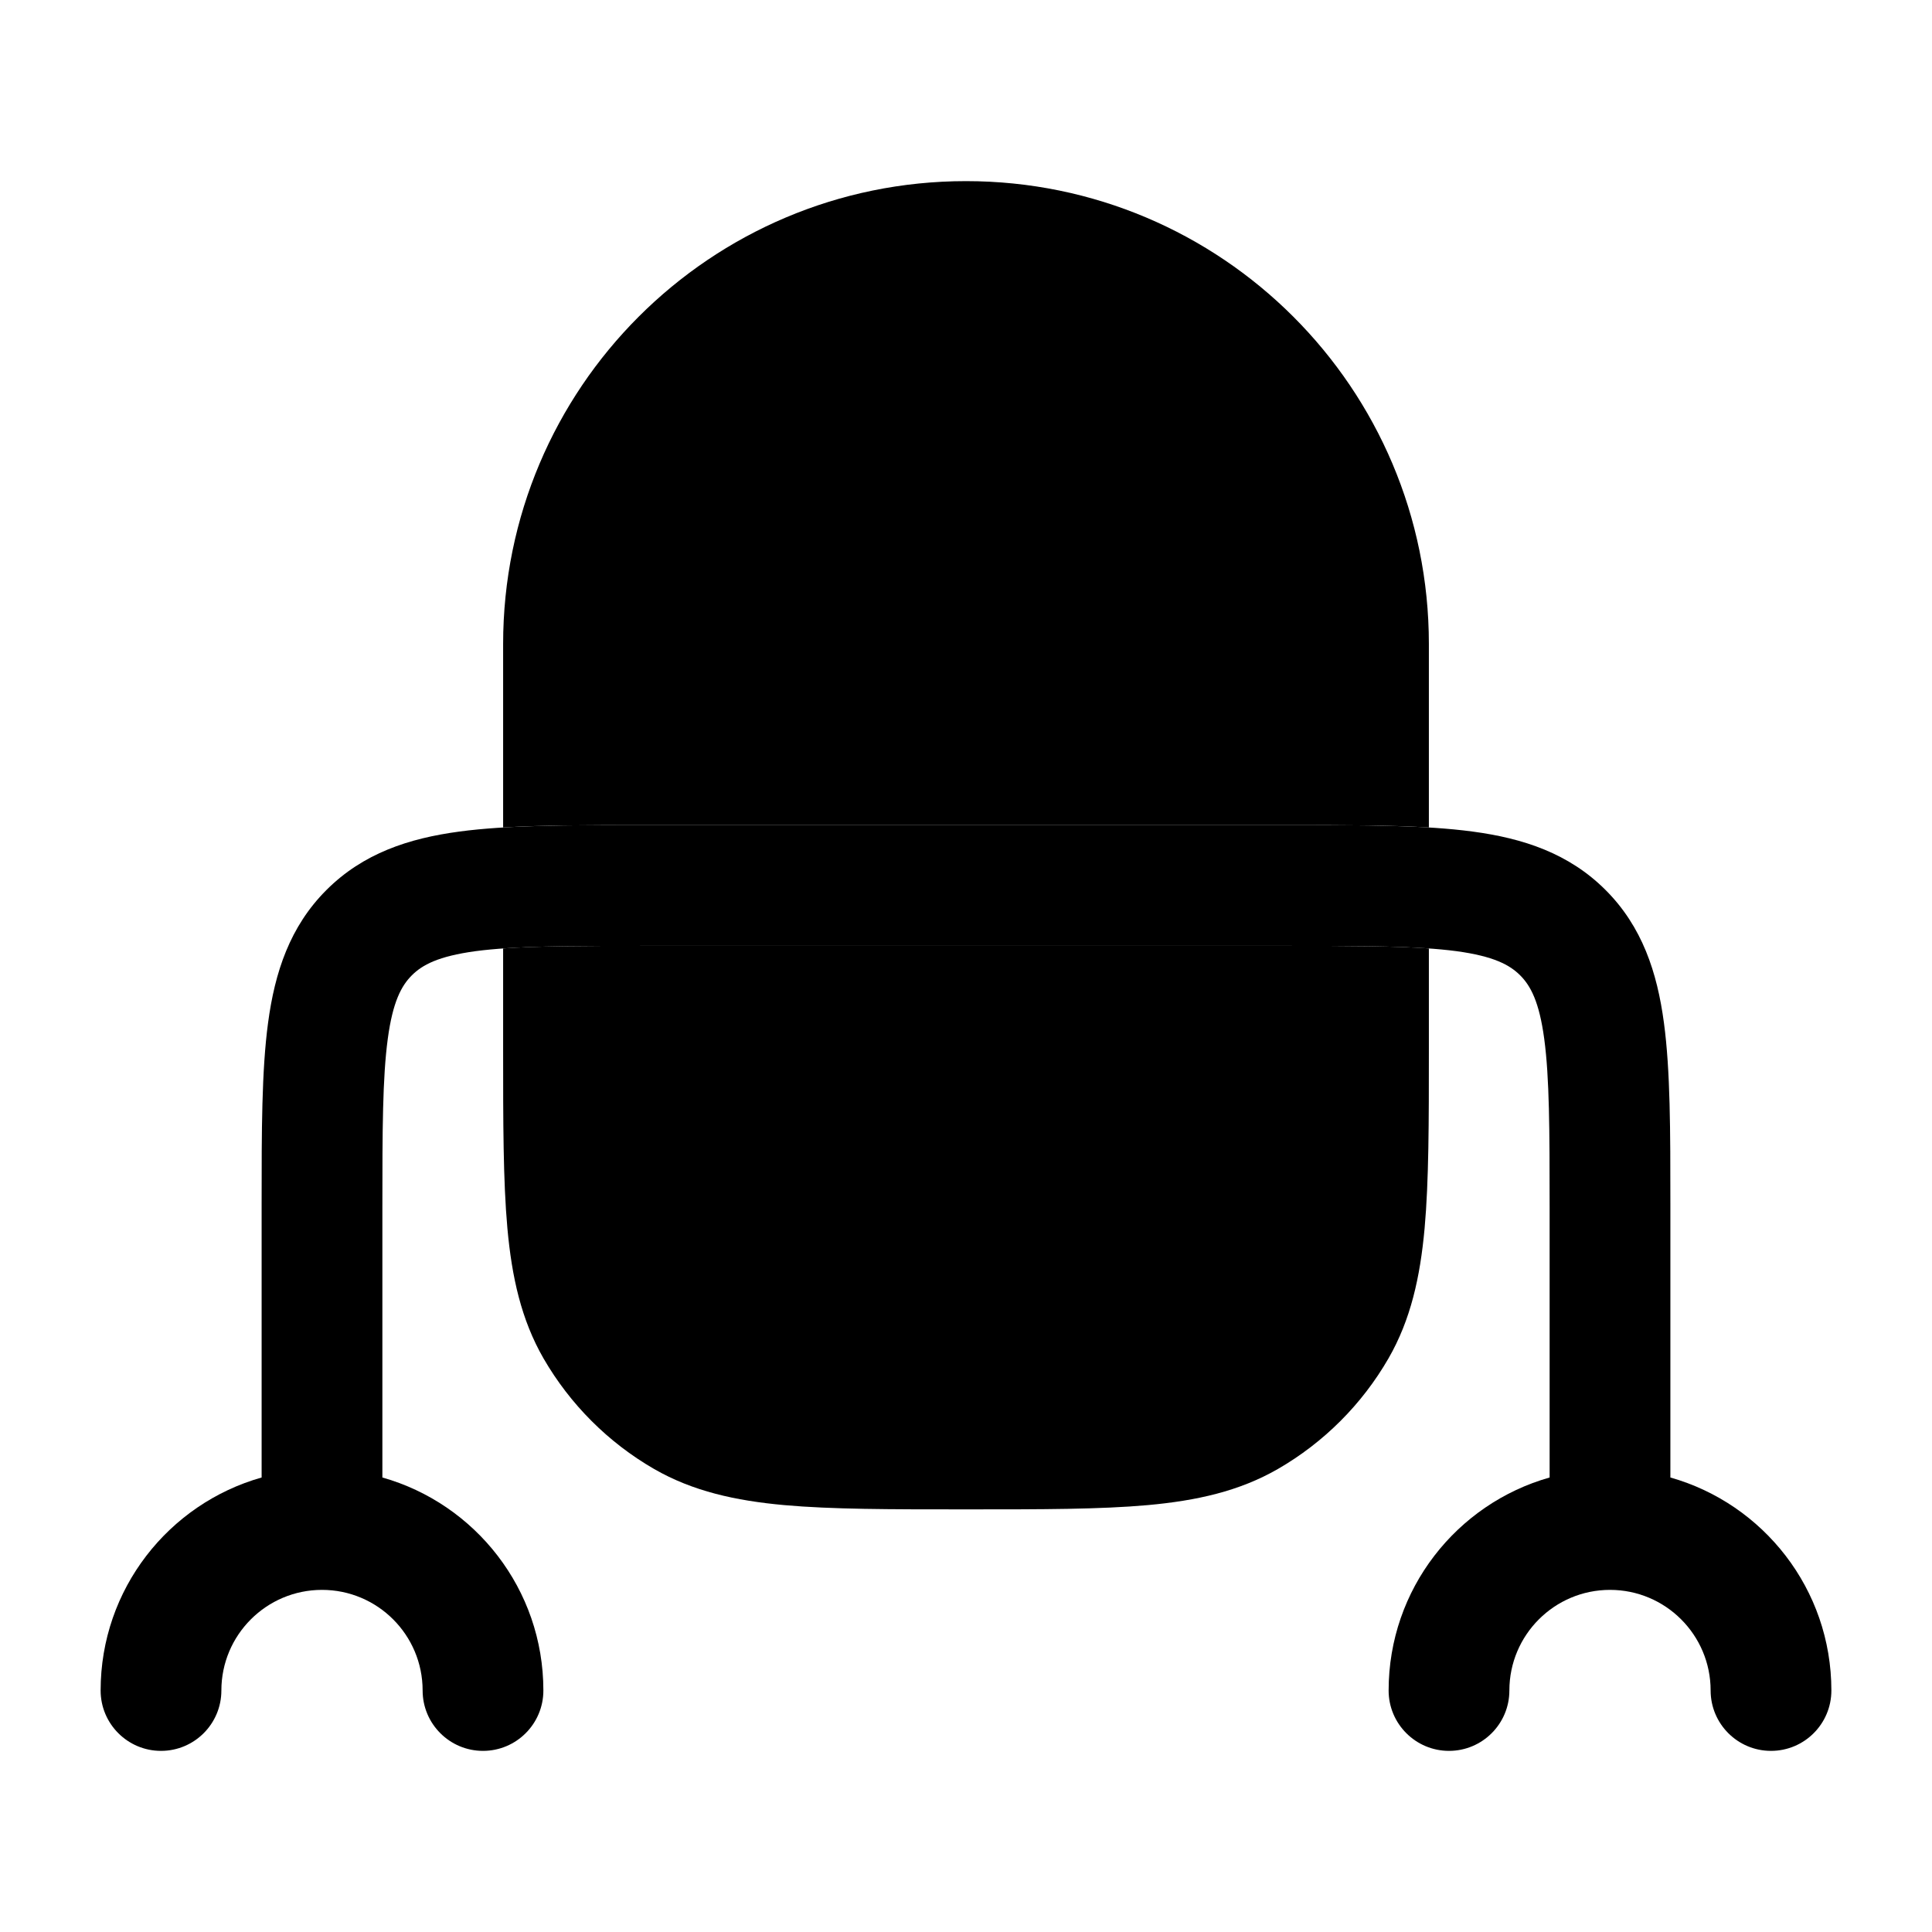 <svg width="24" height="24" viewBox="0 0 24 24" xmlns="http://www.w3.org/2000/svg">
<path class="pr-icon-bulk-primary" fill-rule="evenodd" clip-rule="evenodd" d="M7.948 10.25H16.052C16.951 10.25 17.7 10.25 18.294 10.33C18.922 10.414 19.489 10.6 19.945 11.056C20.4 11.511 20.586 12.078 20.67 12.706C20.75 13.3 20.75 14.05 20.75 14.948V18.354C21.904 18.68 22.75 19.741 22.75 21C22.75 21.414 22.414 21.75 22 21.75C21.586 21.75 21.25 21.414 21.25 21C21.25 20.31 20.69 19.75 20 19.75C19.31 19.75 18.75 20.31 18.75 21C18.75 21.414 18.414 21.75 18 21.75C17.586 21.75 17.25 21.414 17.25 21C17.25 19.741 18.096 18.68 19.25 18.354V15C19.25 14.036 19.248 13.388 19.183 12.905C19.121 12.444 19.014 12.246 18.884 12.116C18.754 11.986 18.556 11.879 18.095 11.816C17.612 11.752 16.964 11.75 16 11.75H8C7.036 11.75 6.388 11.752 5.905 11.816C5.444 11.879 5.246 11.986 5.116 12.116C4.986 12.246 4.879 12.444 4.817 12.905C4.752 13.388 4.75 14.036 4.75 15V18.354C5.904 18.68 6.75 19.741 6.75 21C6.75 21.414 6.414 21.75 6 21.75C5.586 21.75 5.25 21.414 5.25 21C5.25 20.31 4.69 19.75 4 19.75C3.31 19.75 2.75 20.31 2.75 21C2.75 21.414 2.414 21.75 2 21.75C1.586 21.75 1.25 21.414 1.25 21C1.25 19.741 2.096 18.68 3.25 18.354L3.25 14.948C3.25 14.05 3.25 13.3 3.33 12.706C3.414 12.078 3.6 11.511 4.055 11.056C4.511 10.6 5.078 10.414 5.706 10.33C6.3 10.25 7.05 10.25 7.948 10.25Z" fill="currentColor"/>
<g class="pr-icon-bulk-secondary">
<path class="pr-icon-bulk-primary" d="M6.25 8C6.25 4.824 8.824 2.25 12 2.25C15.176 2.25 17.75 4.824 17.75 8V10.279C17.262 10.25 16.695 10.25 16.052 10.25H16.052H7.948H7.948C7.305 10.25 6.738 10.25 6.25 10.279V8Z" fill="currentColor"/>
<path class="pr-icon-bulk-primary" d="M17.75 13.036C17.75 13.94 17.75 14.669 17.697 15.258C17.642 15.864 17.525 16.394 17.248 16.875C16.919 17.445 16.445 17.919 15.875 18.248C15.394 18.525 14.864 18.642 14.258 18.697C13.669 18.75 12.94 18.75 12.036 18.75H11.964C11.06 18.75 10.331 18.75 9.742 18.697C9.136 18.642 8.606 18.525 8.125 18.248C7.555 17.919 7.082 17.445 6.752 16.875C6.475 16.394 6.358 15.864 6.303 15.258C6.25 14.669 6.25 13.94 6.25 13.036V13.036V11.782C6.689 11.751 7.248 11.75 8 11.75H16C16.752 11.75 17.311 11.751 17.75 11.782V13.036V13.036Z" fill="currentColor"/>
</g>
<path class="pr-icon-bulk-primary" fill-rule="evenodd" clip-rule="evenodd" d="M12.992 7.5C12.992 6.948 13.44 6.5 13.992 6.5H14.001C14.553 6.5 15.001 6.948 15.001 7.5C15.001 8.052 14.553 8.5 14.001 8.5H13.992C13.44 8.5 12.992 8.052 12.992 7.5Z" fill="currentColor"/>
<path class="pr-icon-bulk-primary" fill-rule="evenodd" clip-rule="evenodd" d="M9 7.5C9 6.948 9.448 6.5 10 6.5H10.009C10.561 6.5 11.009 6.948 11.009 7.5C11.009 8.052 10.561 8.5 10.009 8.5H10C9.448 8.5 9 8.052 9 7.5Z" fill="currentColor"/>
</svg>
